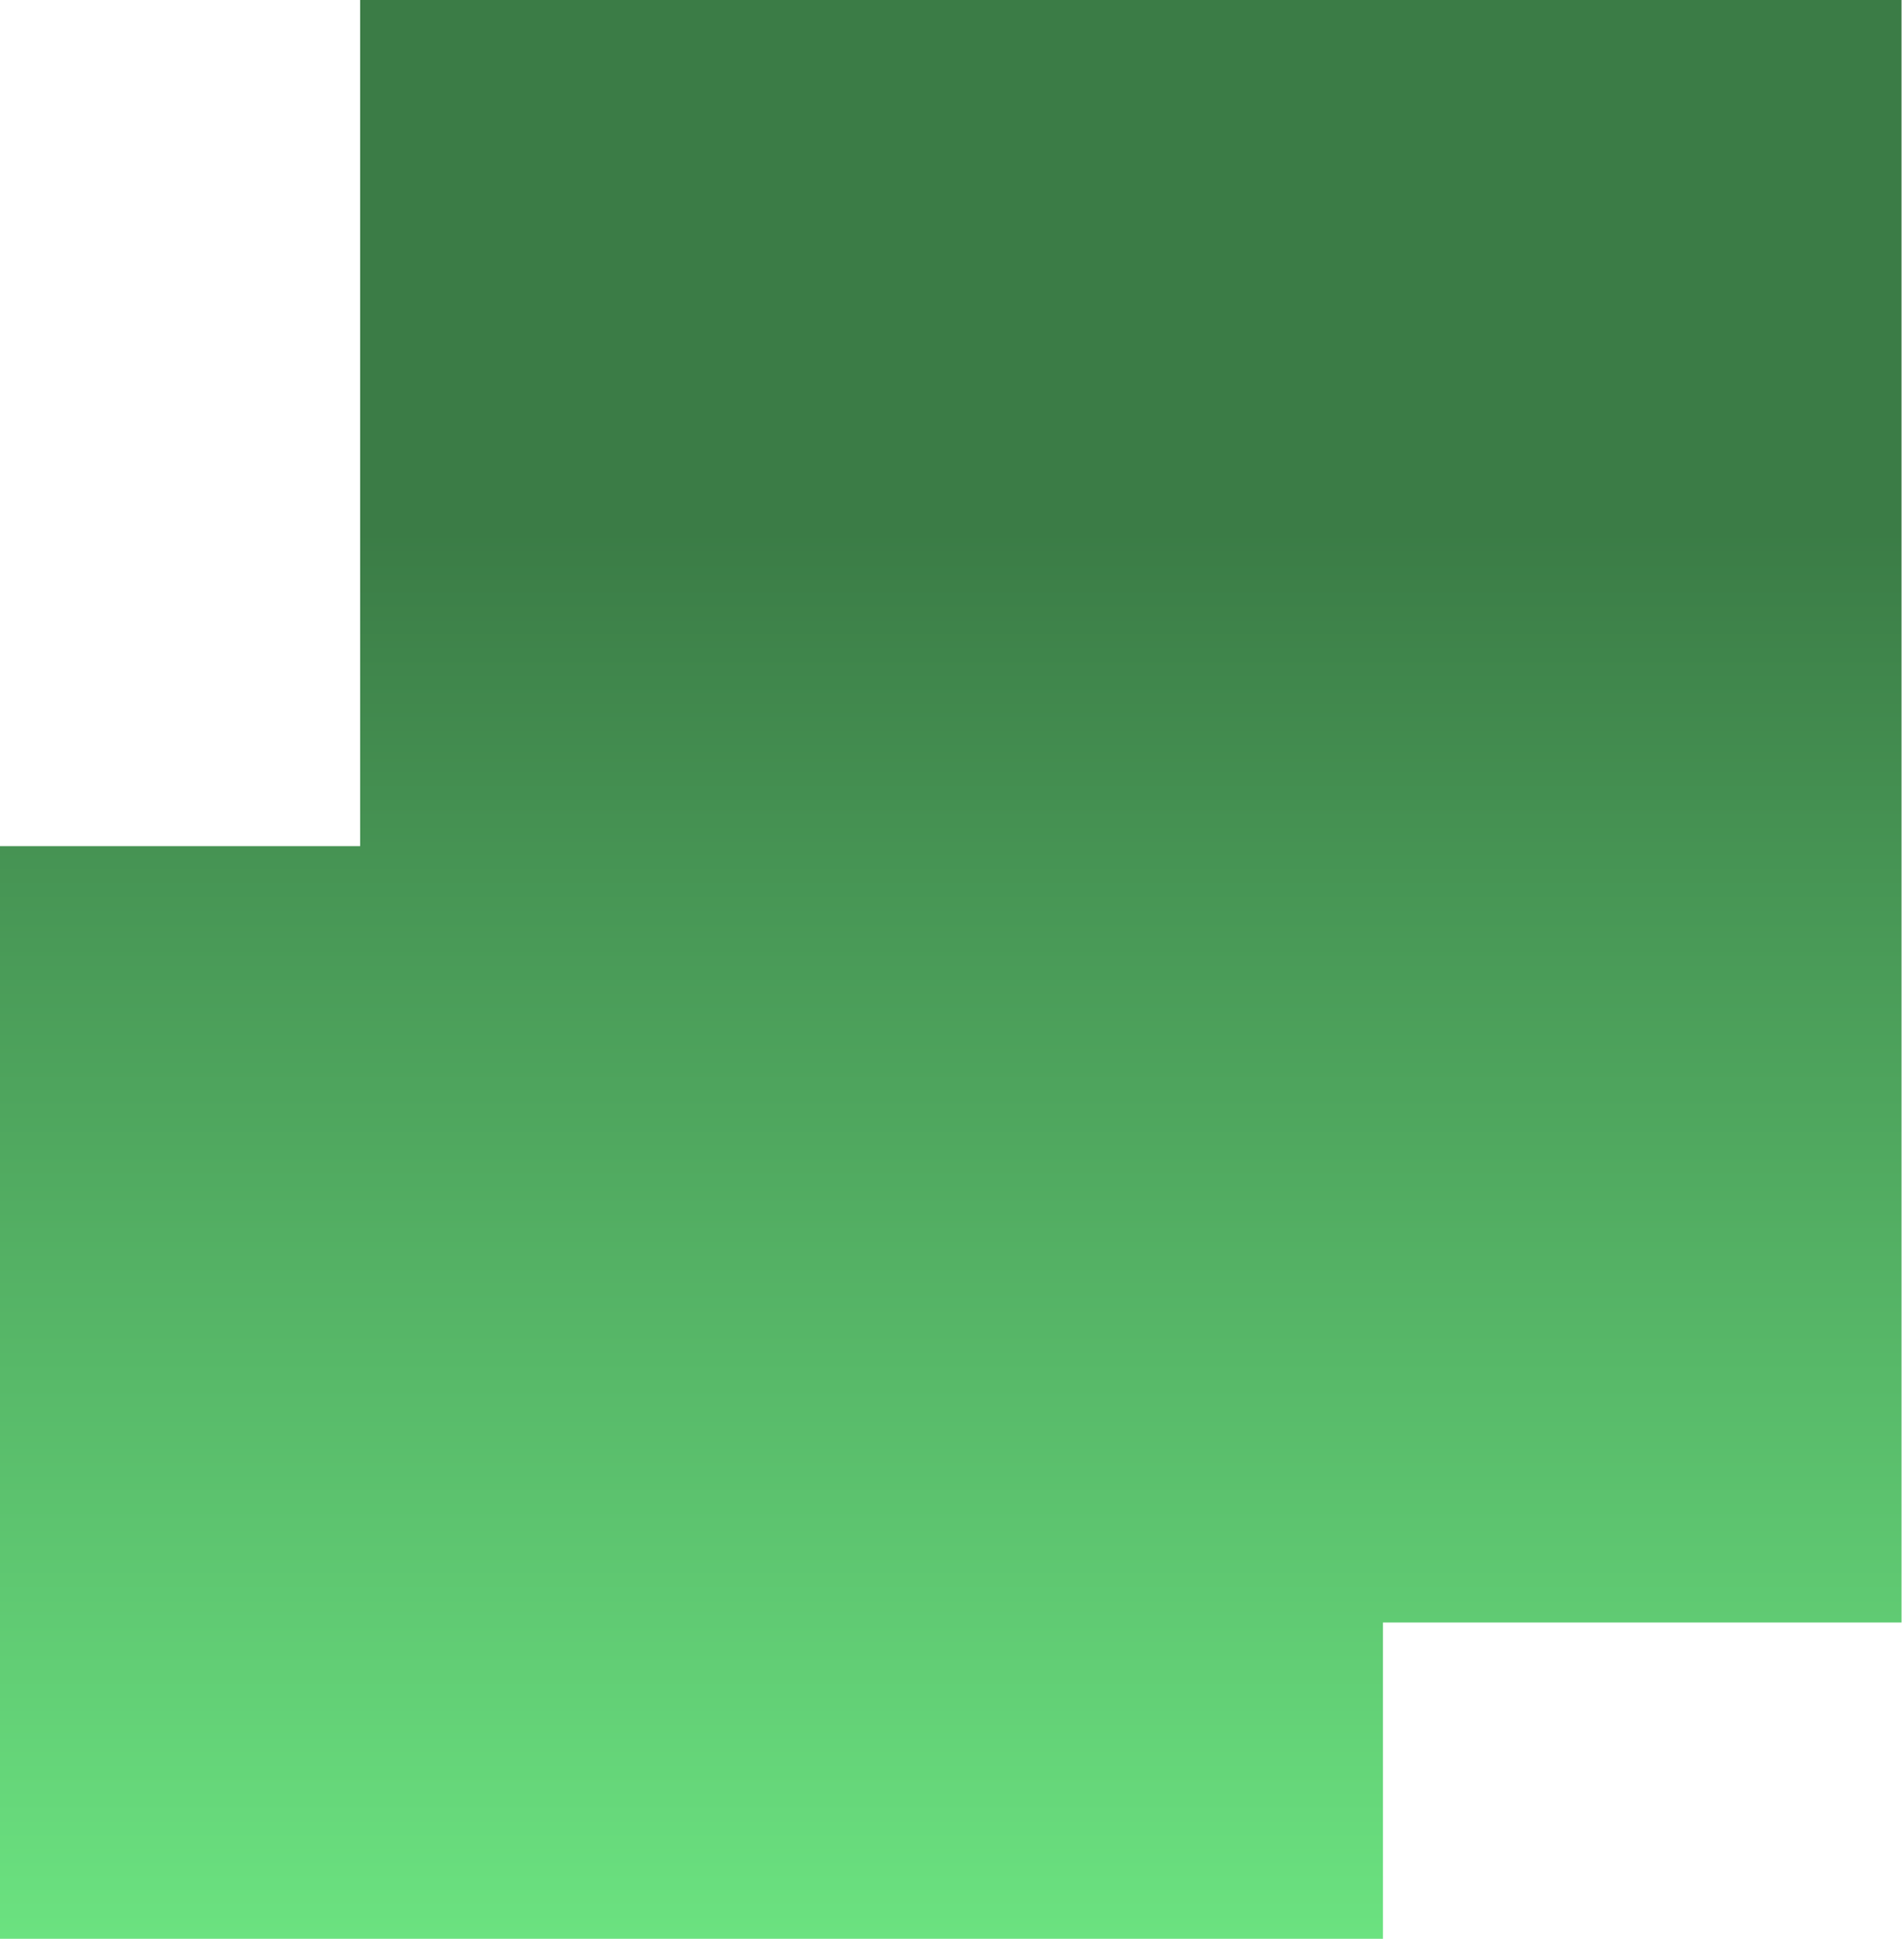 <svg width="391" height="398" viewBox="0 0 391 398" fill="none" xmlns="http://www.w3.org/2000/svg">
<path d="M390.491 333.072H283.994V398H0V173.703H73.955V0H390.491V333.072Z" fill="url(#paint0_linear_895_544)"/>
<defs>
<linearGradient id="paint0_linear_895_544" x1="195.245" y1="0" x2="195.245" y2="398" gradientUnits="userSpaceOnUse">
<stop offset="0.274" stop-color="#3B7C46"/>
<stop offset="1" stop-color="#6BE280"/>
</linearGradient>
</defs>
</svg>
